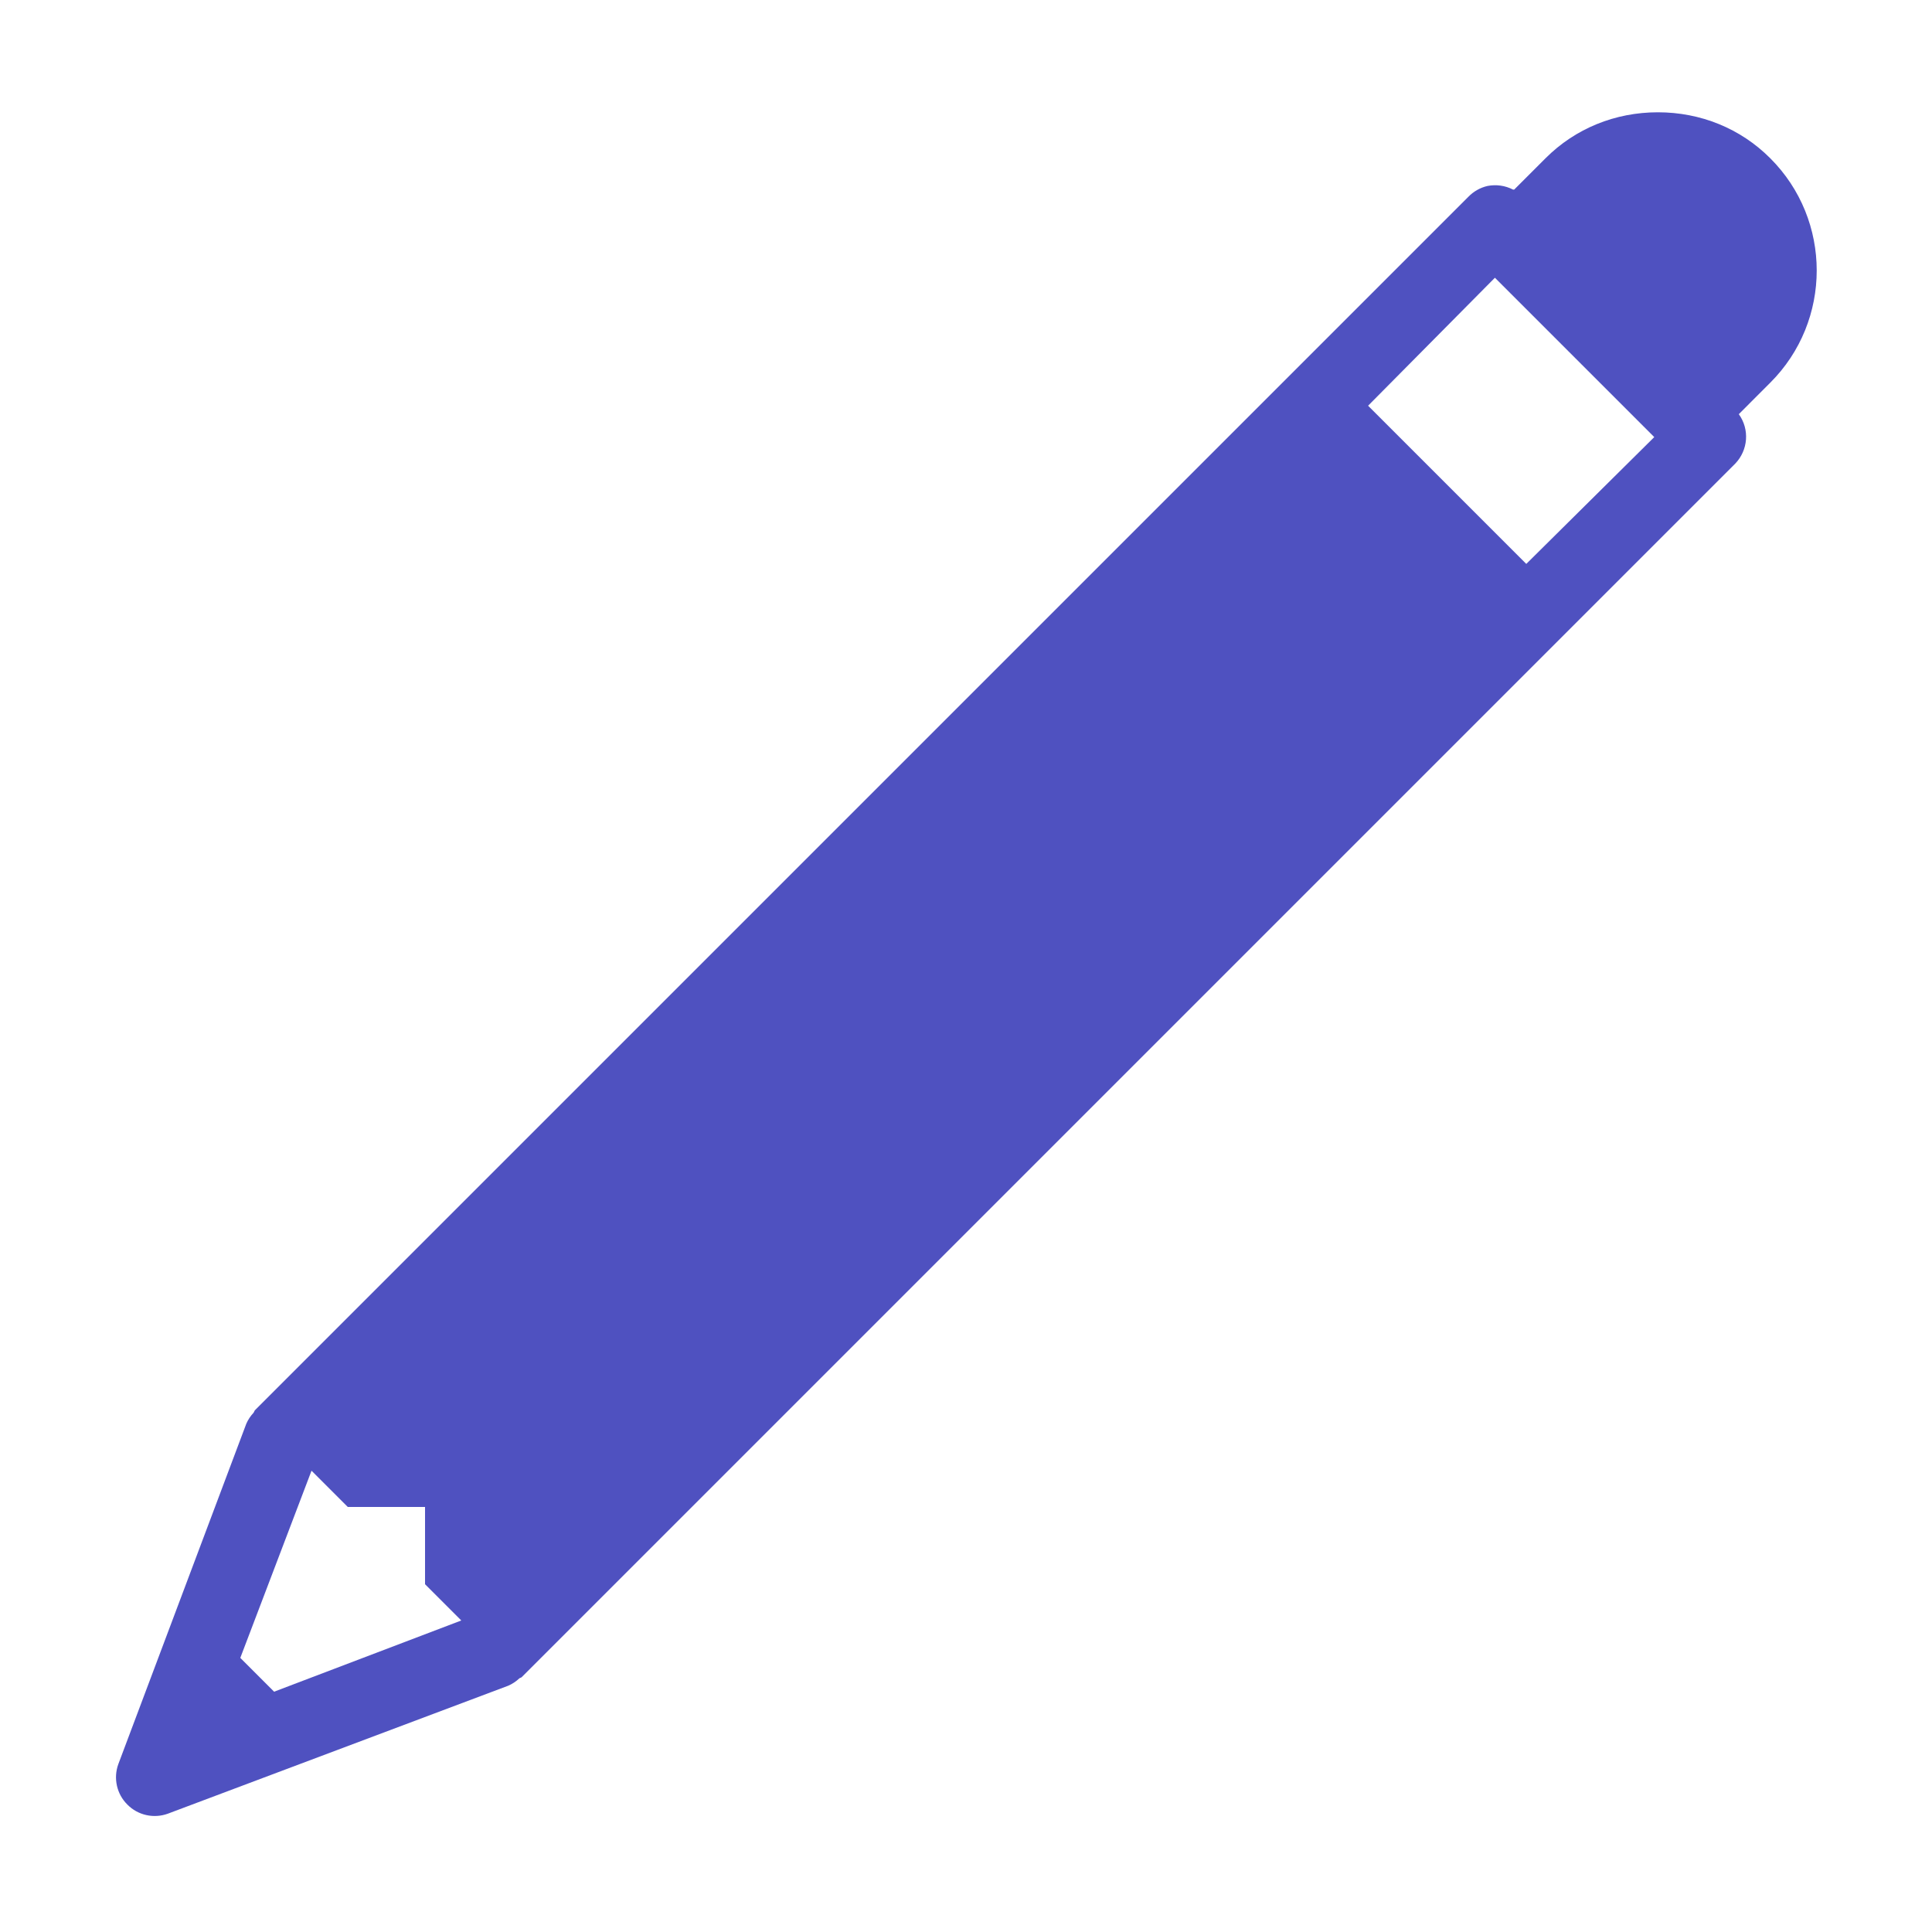 <svg xmlns="http://www.w3.org/2000/svg" viewBox="0 0 50 50">
  <path d="M42.906 2.906C41.801 2.906 40.77 3.324 40 4.094L39.188 4.906L39.156 4.906C38.953 4.801 38.723 4.77 38.5 4.812C38.309 4.855 38.137 4.953 38 5.094L6.594 36.5C6.582 36.52 6.57 36.543 6.562 36.562C6.484 36.645 6.422 36.738 6.375 36.844L3.062 45.656C2.93 46.02 3.02 46.43 3.297 46.703C3.57 46.98 3.98 47.07 4.344 46.938L13.156 43.625C13.262 43.578 13.355 43.516 13.438 43.438C13.457 43.422 13.48 43.422 13.5 43.406L44.906 12C45.242 11.652 45.285 11.113 45 10.719L45.812 9.906C47.418 8.305 47.418 5.695 45.812 4.094C45.043 3.324 44.012 2.906 42.906 2.906 Z M 38.688 7.188L42.812 11.312L39.5 14.594L35.406 10.5 Z M 8.062 38.062L9 39L11 39L11 41L11.938 41.938L7.094 43.781L6.219 42.906Z" fill="#4F51C0" />
</svg>